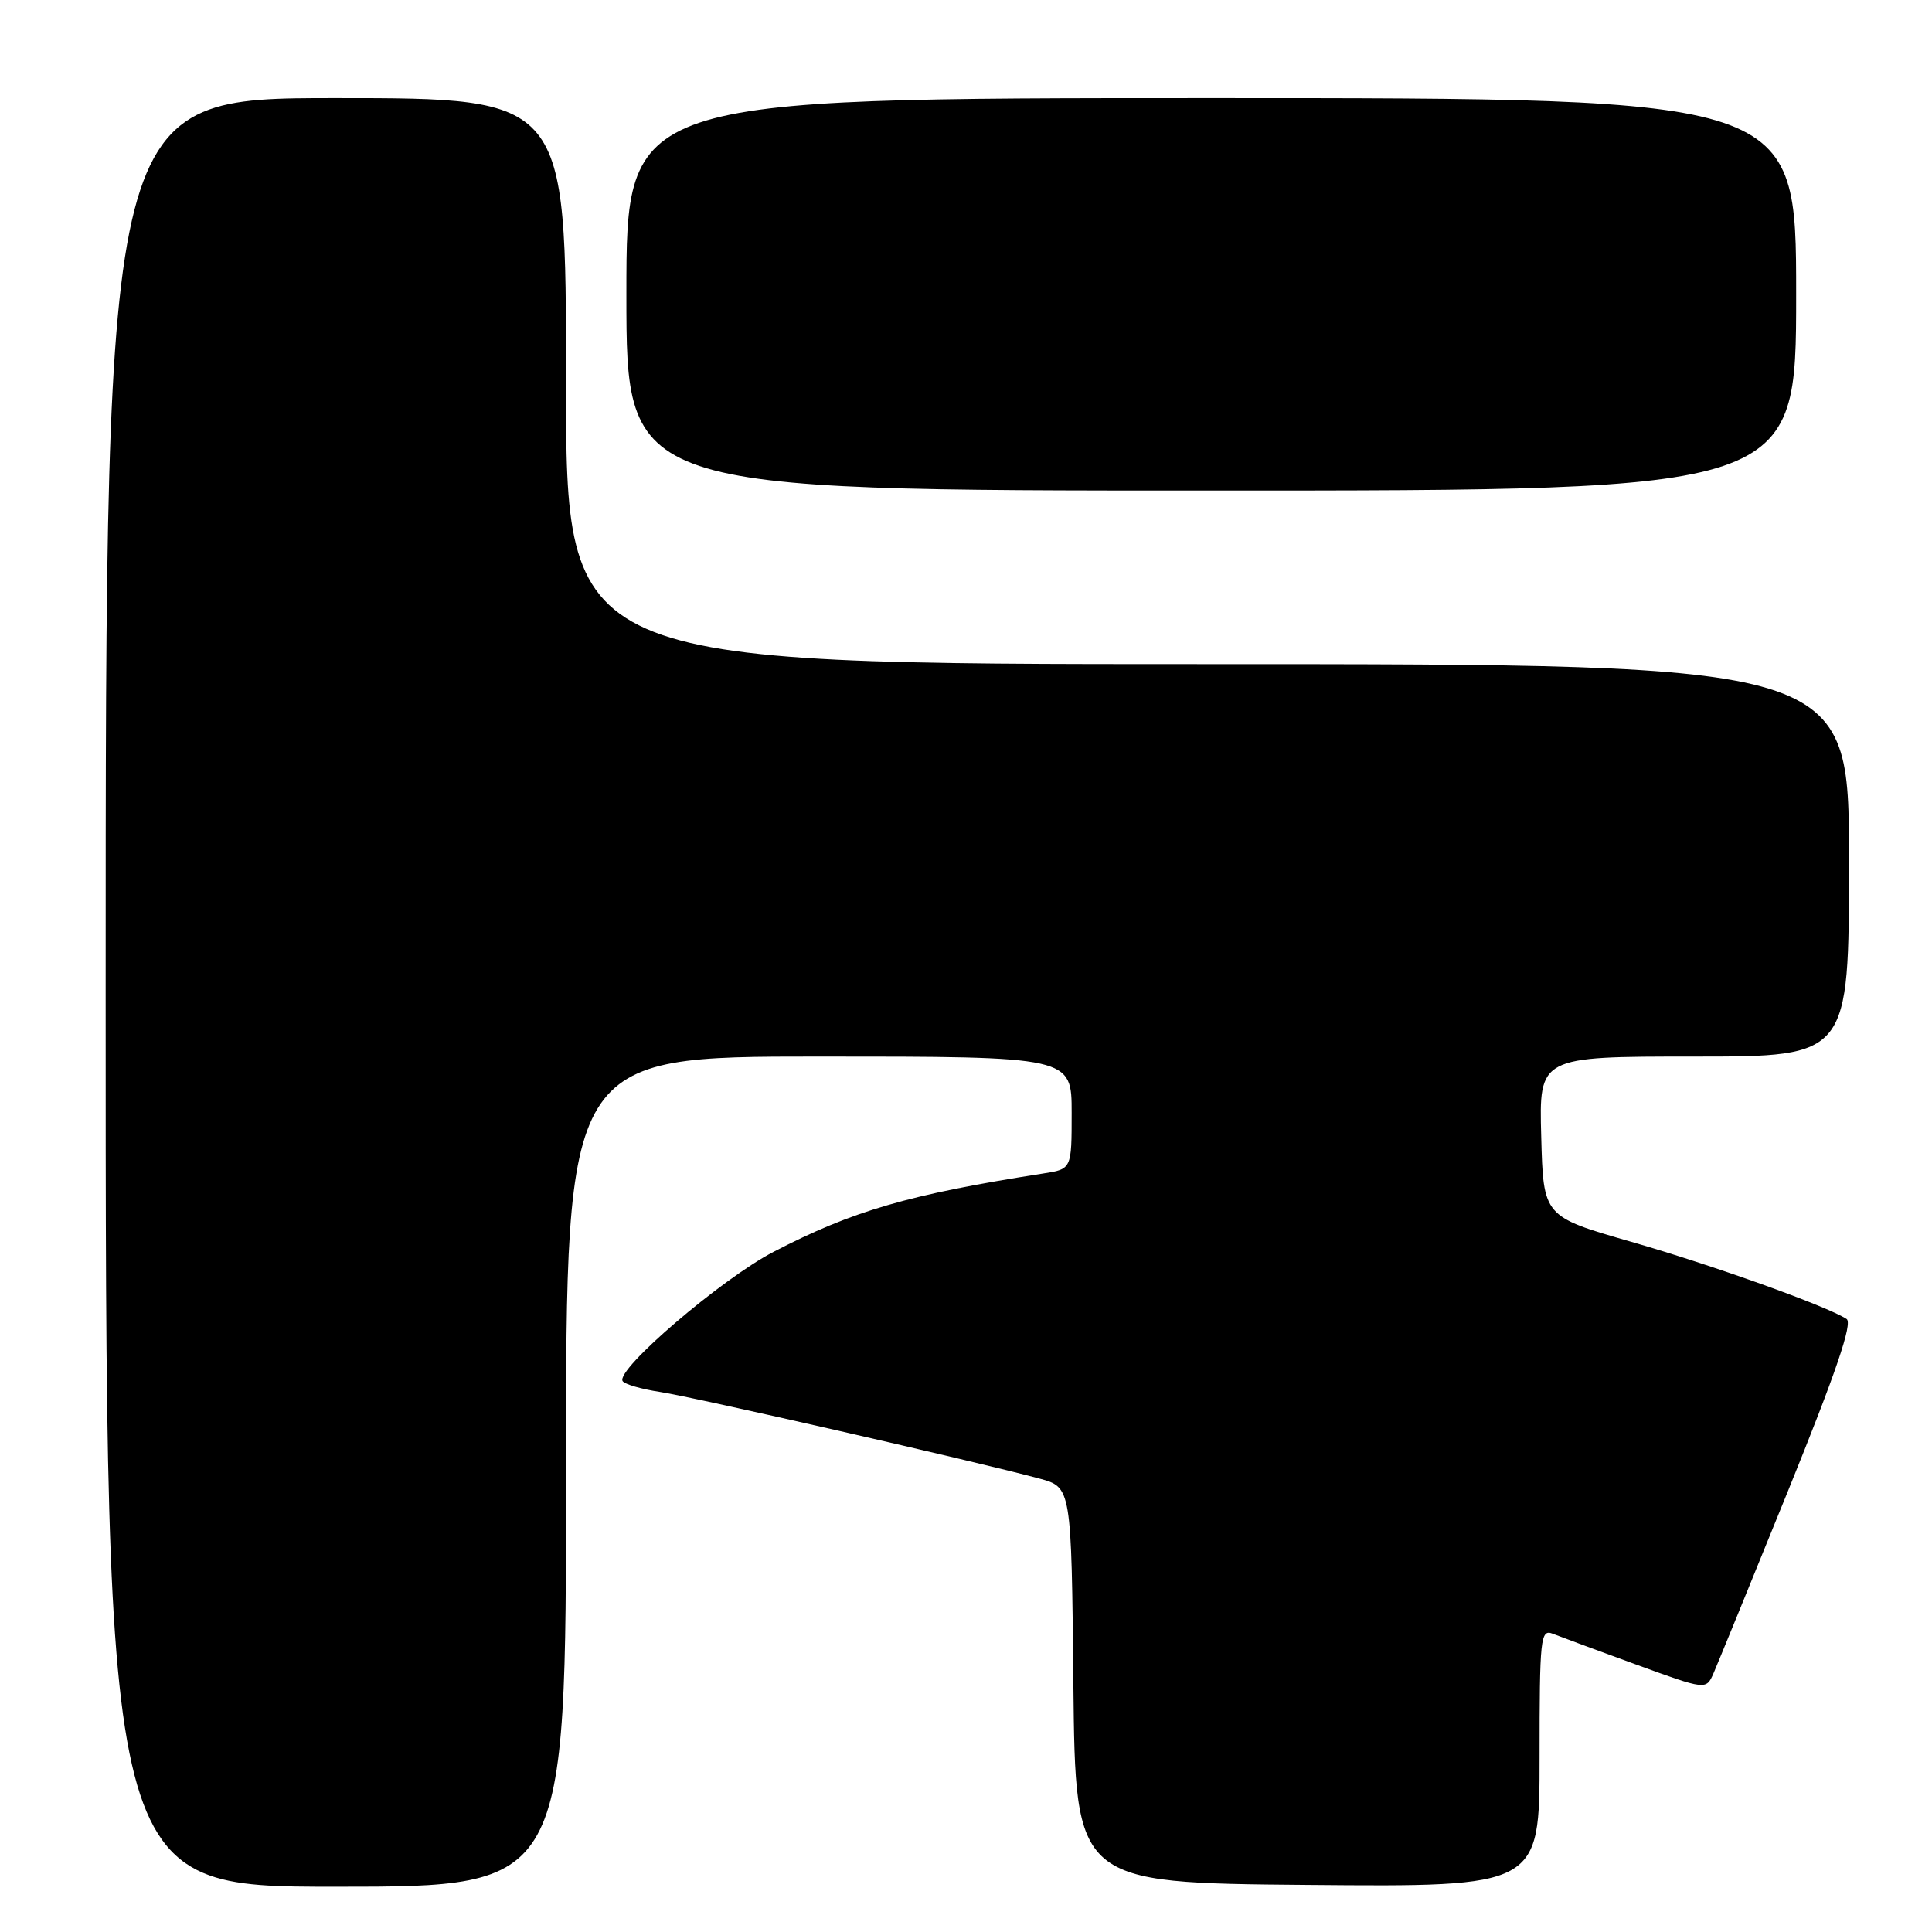 <?xml version="1.0" encoding="UTF-8" standalone="no"?>
<!DOCTYPE svg PUBLIC "-//W3C//DTD SVG 1.1//EN" "http://www.w3.org/Graphics/SVG/1.1/DTD/svg11.dtd" >
<svg xmlns="http://www.w3.org/2000/svg" xmlns:xlink="http://www.w3.org/1999/xlink" version="1.1" viewBox="0 0 256 256">
 <g >
 <path fill="currentColor"
d=" M 75.00 195.00 C 75.00 140.00 75.00 140.00 108.50 140.00 C 142.00 140.00 142.00 140.00 142.00 147.45 C 142.00 154.91 142.00 154.91 138.25 155.49 C 120.47 158.26 113.00 160.43 102.51 165.87 C 95.63 169.44 81.56 181.48 82.50 183.00 C 82.76 183.42 84.99 184.07 87.46 184.44 C 91.91 185.11 129.59 193.71 137.73 195.92 C 141.97 197.07 141.97 197.07 142.23 223.28 C 142.50 249.50 142.50 249.50 173.25 249.76 C 204.00 250.03 204.00 250.03 204.00 232.91 C 204.00 217.00 204.12 215.84 205.75 216.48 C 206.71 216.86 211.68 218.70 216.79 220.56 C 226.07 223.94 226.07 223.94 227.05 221.72 C 227.58 220.50 232.03 209.61 236.94 197.51 C 243.28 181.87 245.52 175.31 244.68 174.77 C 242.00 173.04 226.99 167.66 216.13 164.54 C 204.50 161.20 204.50 161.20 204.22 150.60 C 203.93 140.00 203.93 140.00 224.47 140.00 C 245.00 140.00 245.00 140.00 245.00 114.00 C 245.00 88.00 245.00 88.00 160.00 88.00 C 75.00 88.00 75.00 88.00 75.00 50.50 C 75.00 13.00 75.00 13.00 44.50 13.00 C 14.00 13.00 14.00 13.00 14.00 131.50 C 14.00 250.00 14.00 250.00 44.50 250.00 C 75.00 250.00 75.00 250.00 75.00 195.00 Z  M 238.00 39.00 C 238.00 13.00 238.00 13.00 160.50 13.00 C 83.00 13.00 83.00 13.00 83.00 39.00 C 83.00 65.00 83.00 65.00 160.50 65.00 C 238.00 65.00 238.00 65.00 238.00 39.00 Z "/>
</g>
</svg>